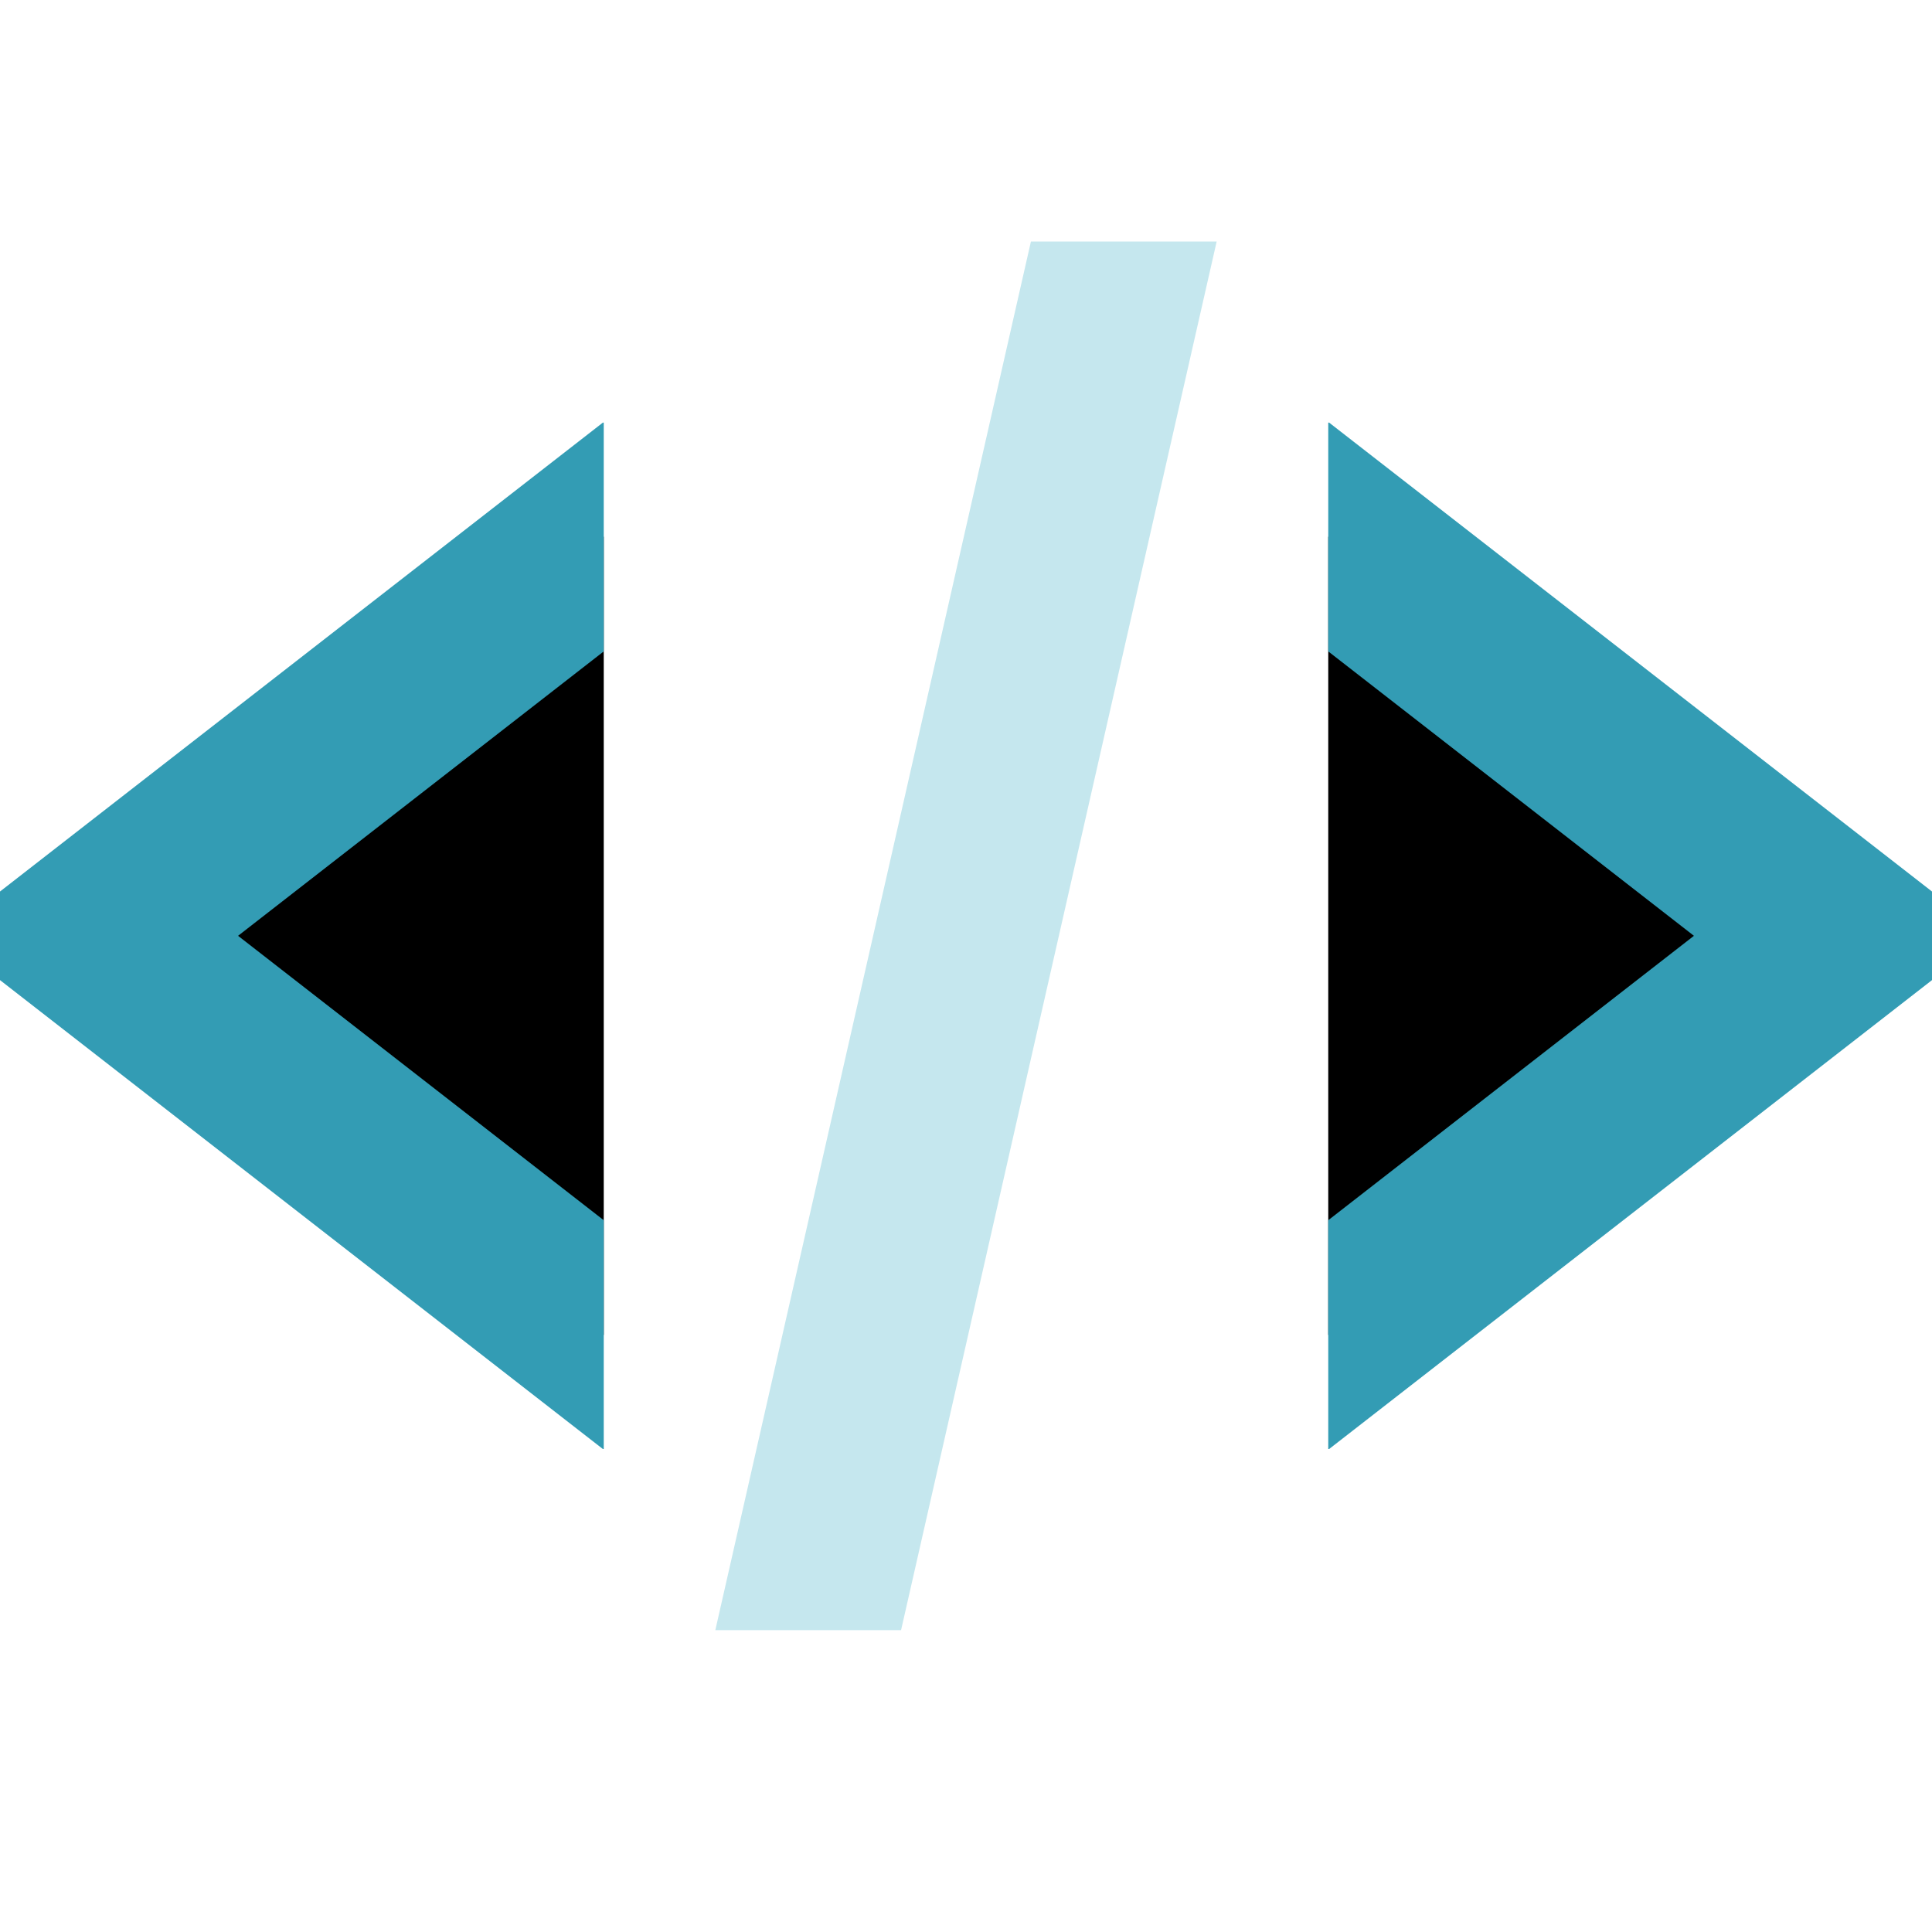 <svg version="1.1" xmlns="http://www.w3.org/2000/svg" width="32" height="32" data-icon="code" class="iconic iconic-code iconic-size-md" viewBox="0 0 32 32">
  <g class="iconic-metadata">
    <title>Code</title>
  </g>
  <defs>
    <clipPath id="iconic-size-md-code-clip-0">
      <path d="M22 3h10v17h-10z" />
    </clipPath>
    <clipPath id="iconic-size-md-code-clip-1">
      <path d="M11 0h11v23h-11z" />
    </clipPath>
    <clipPath id="iconic-size-md-code-clip-2">
      <path d="M0 3h10v17h-10z" />
    </clipPath>
  </defs>
  <g class="iconic-container" data-width="32" data-height="23" transform="translate(0 4)">
    <path clip-path="url(#iconic-size-md-code-clip-0)" stroke="#339cb4" stroke-width="3" stroke-linecap="square" class="iconic-code-bracket iconic-code-bracket-right iconic-property-stroke"  d="M21.5 18.5l9-7-9-7" />
    <path clip-path="url(#iconic-size-md-code-clip-1)" stroke="#c5e7ee" stroke-width="3" stroke-linecap="square" class="iconic-code-slash iconic-property-accent iconic-property-stroke"  d="M18.5.5l-5 22" />
    <path clip-path="url(#iconic-size-md-code-clip-2)" stroke="#339cb4" stroke-width="3" stroke-linecap="square" class="iconic-code-bracket iconic-code-bracket-left iconic-property-stroke" d="M10.5 4.5l-9 7 9 7" />
  </g>
</svg>